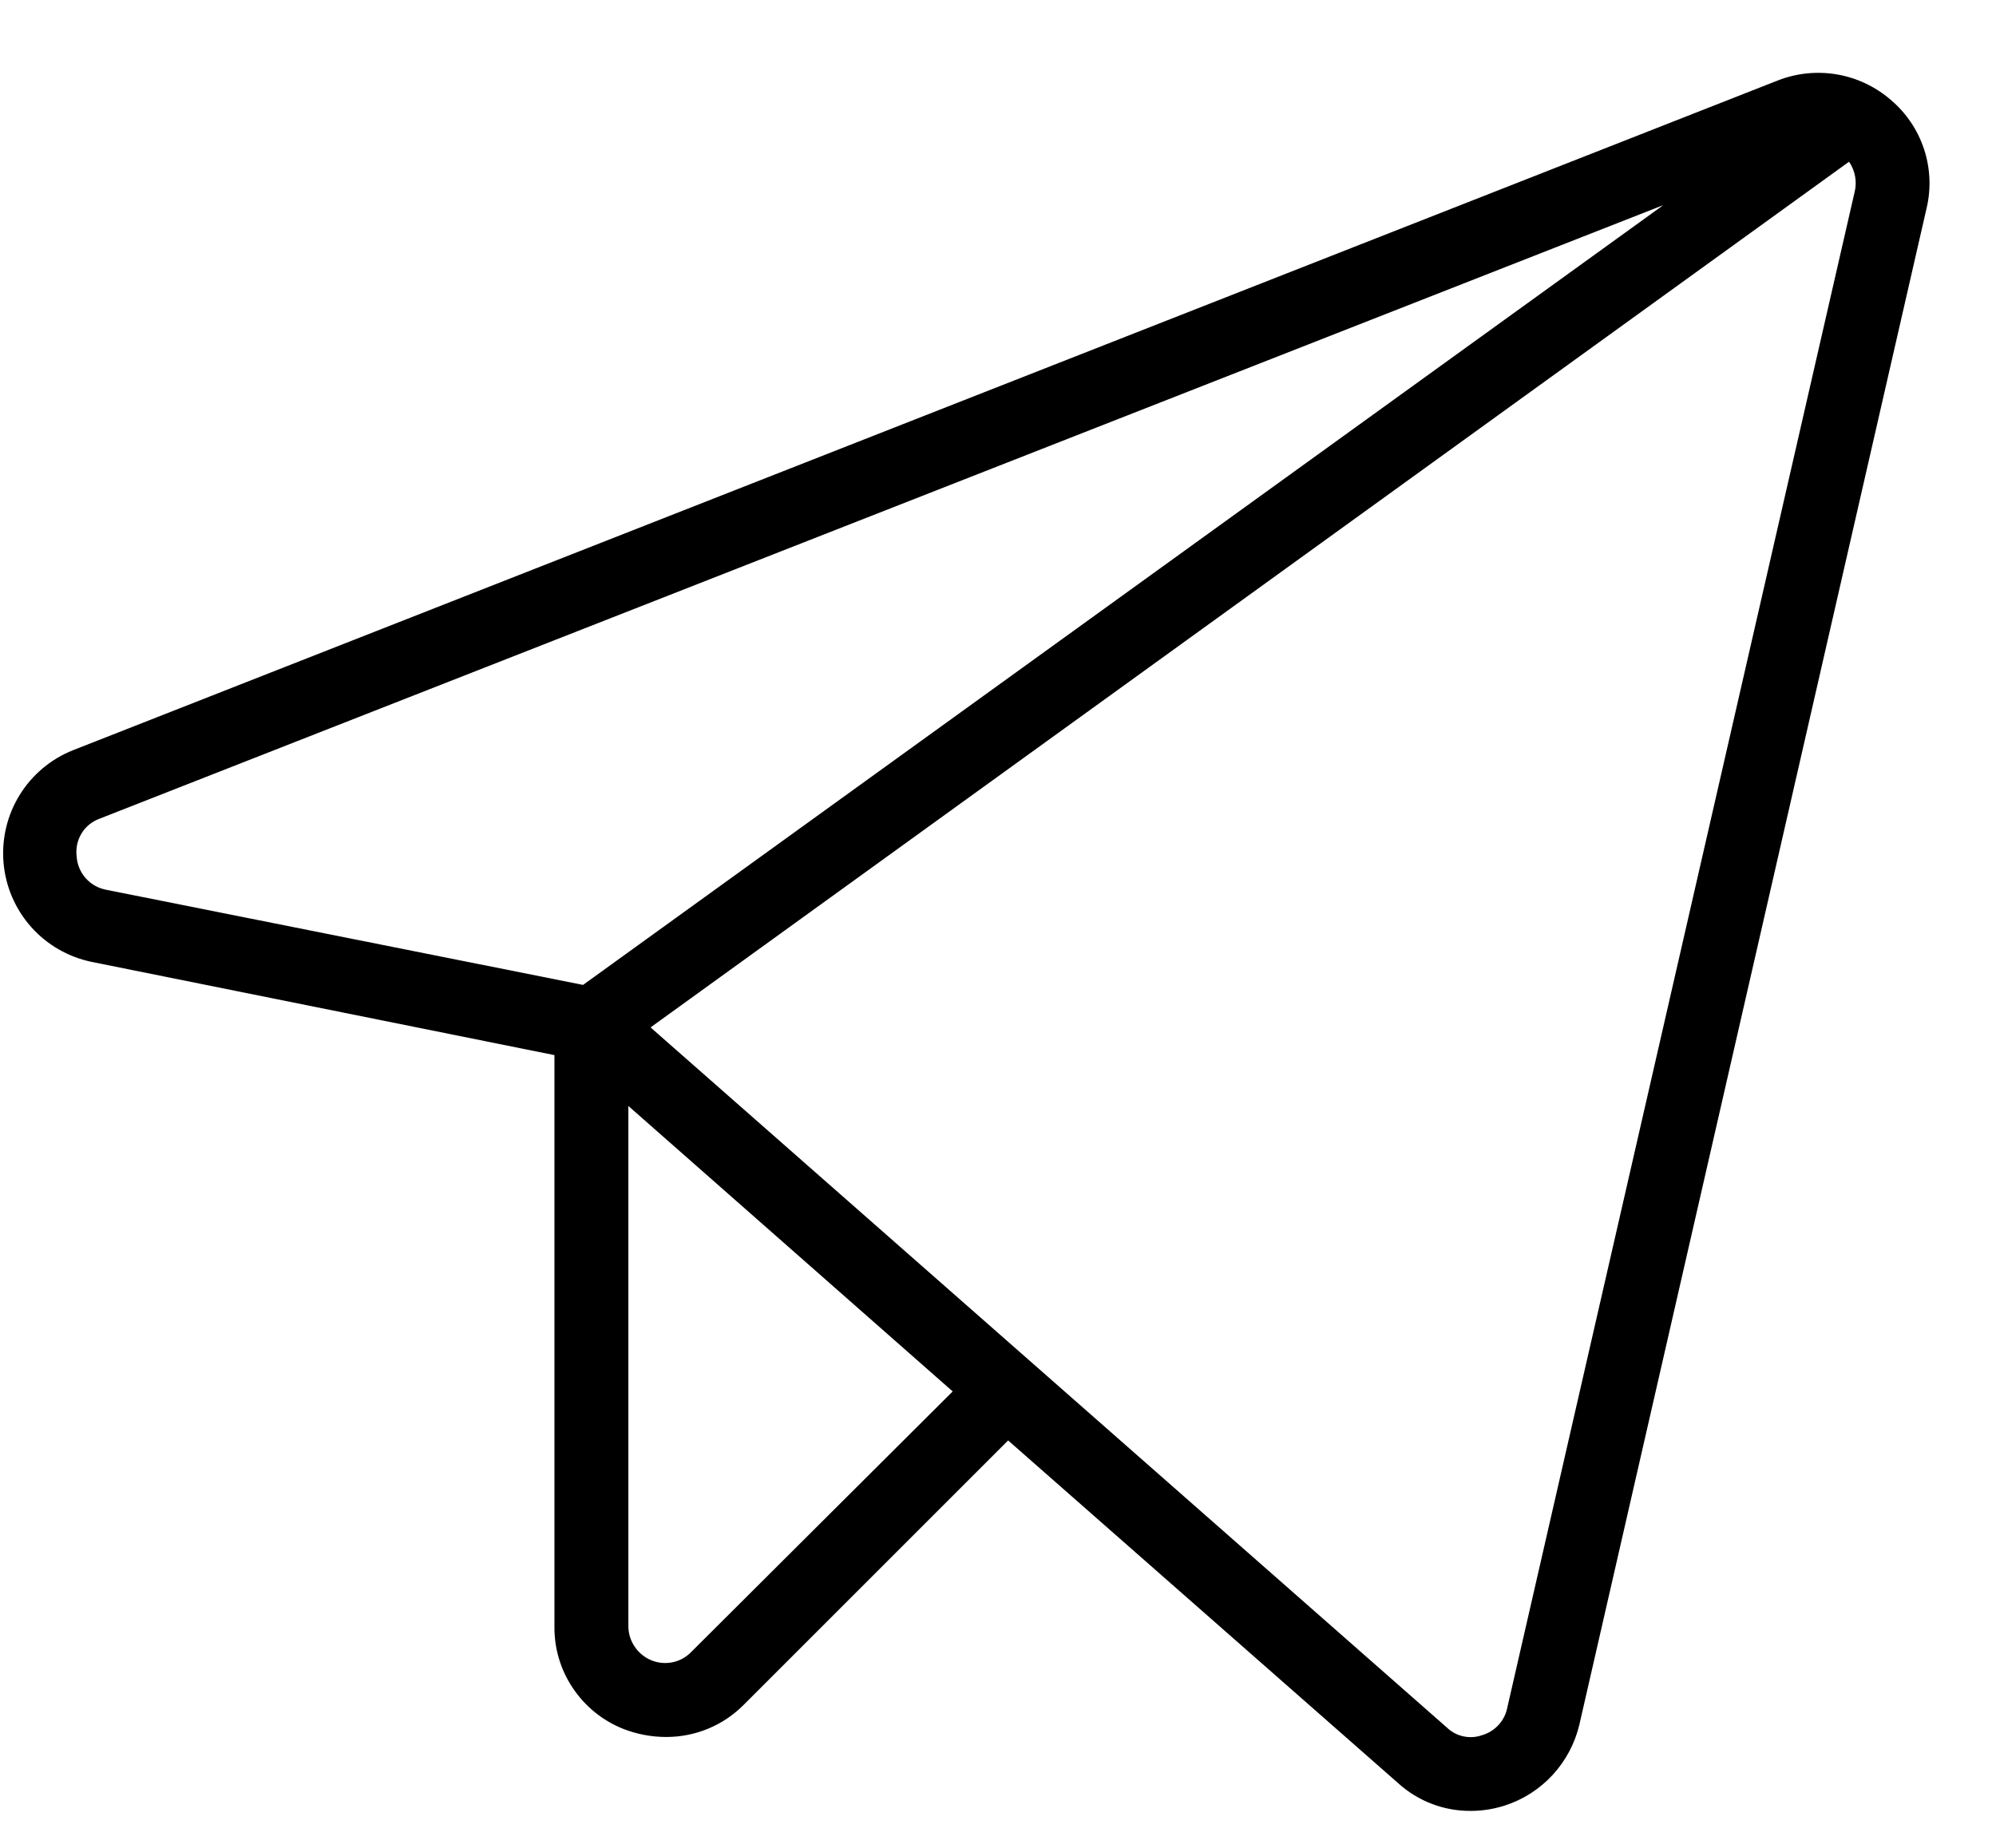 <svg width="27" height="25" viewBox="0 0 27 25" fill="none" xmlns="http://www.w3.org/2000/svg">
<path d="M25.575 1.35C25.369 1.172 25.118 1.053 24.849 1.007C24.58 0.961 24.304 0.989 24.05 1.088L0.987 10.15C0.688 10.269 0.434 10.482 0.265 10.757C0.096 11.031 0.02 11.353 0.048 11.674C0.076 11.996 0.207 12.3 0.421 12.541C0.635 12.782 0.922 12.947 1.237 13.013L7.5 14.275V22C7.496 22.298 7.582 22.59 7.748 22.837C7.913 23.085 8.149 23.277 8.425 23.388C8.612 23.462 8.811 23.5 9.012 23.5C9.208 23.5 9.401 23.462 9.581 23.387C9.762 23.312 9.925 23.201 10.062 23.063L13.637 19.488L18.913 24.125C19.183 24.37 19.535 24.504 19.9 24.5C20.057 24.5 20.213 24.474 20.363 24.425C20.608 24.345 20.829 24.202 21.004 24.012C21.179 23.821 21.303 23.589 21.363 23.338L26.062 2.813C26.124 2.548 26.111 2.271 26.025 2.013C25.939 1.755 25.783 1.525 25.575 1.35ZM1.037 11.588C1.023 11.479 1.046 11.369 1.103 11.276C1.159 11.182 1.247 11.112 1.35 11.075L22.5 2.775L7.887 13.325L1.437 12.038C1.33 12.018 1.232 11.963 1.16 11.882C1.087 11.8 1.044 11.697 1.037 11.588ZM9.35 22.35C9.282 22.421 9.194 22.469 9.099 22.489C9.003 22.509 8.903 22.5 8.812 22.463C8.72 22.425 8.641 22.361 8.586 22.279C8.53 22.197 8.5 22.1 8.5 22V14.963L12.887 18.825L9.35 22.35ZM25.087 2.6L20.387 23.113C20.369 23.198 20.328 23.276 20.268 23.34C20.209 23.404 20.134 23.45 20.05 23.475C19.969 23.504 19.882 23.51 19.798 23.492C19.714 23.475 19.637 23.434 19.575 23.375L8.8 13.9L25.012 2.188C25.053 2.247 25.081 2.315 25.094 2.386C25.107 2.457 25.105 2.53 25.087 2.6Z" fill="black"/>
</svg>
